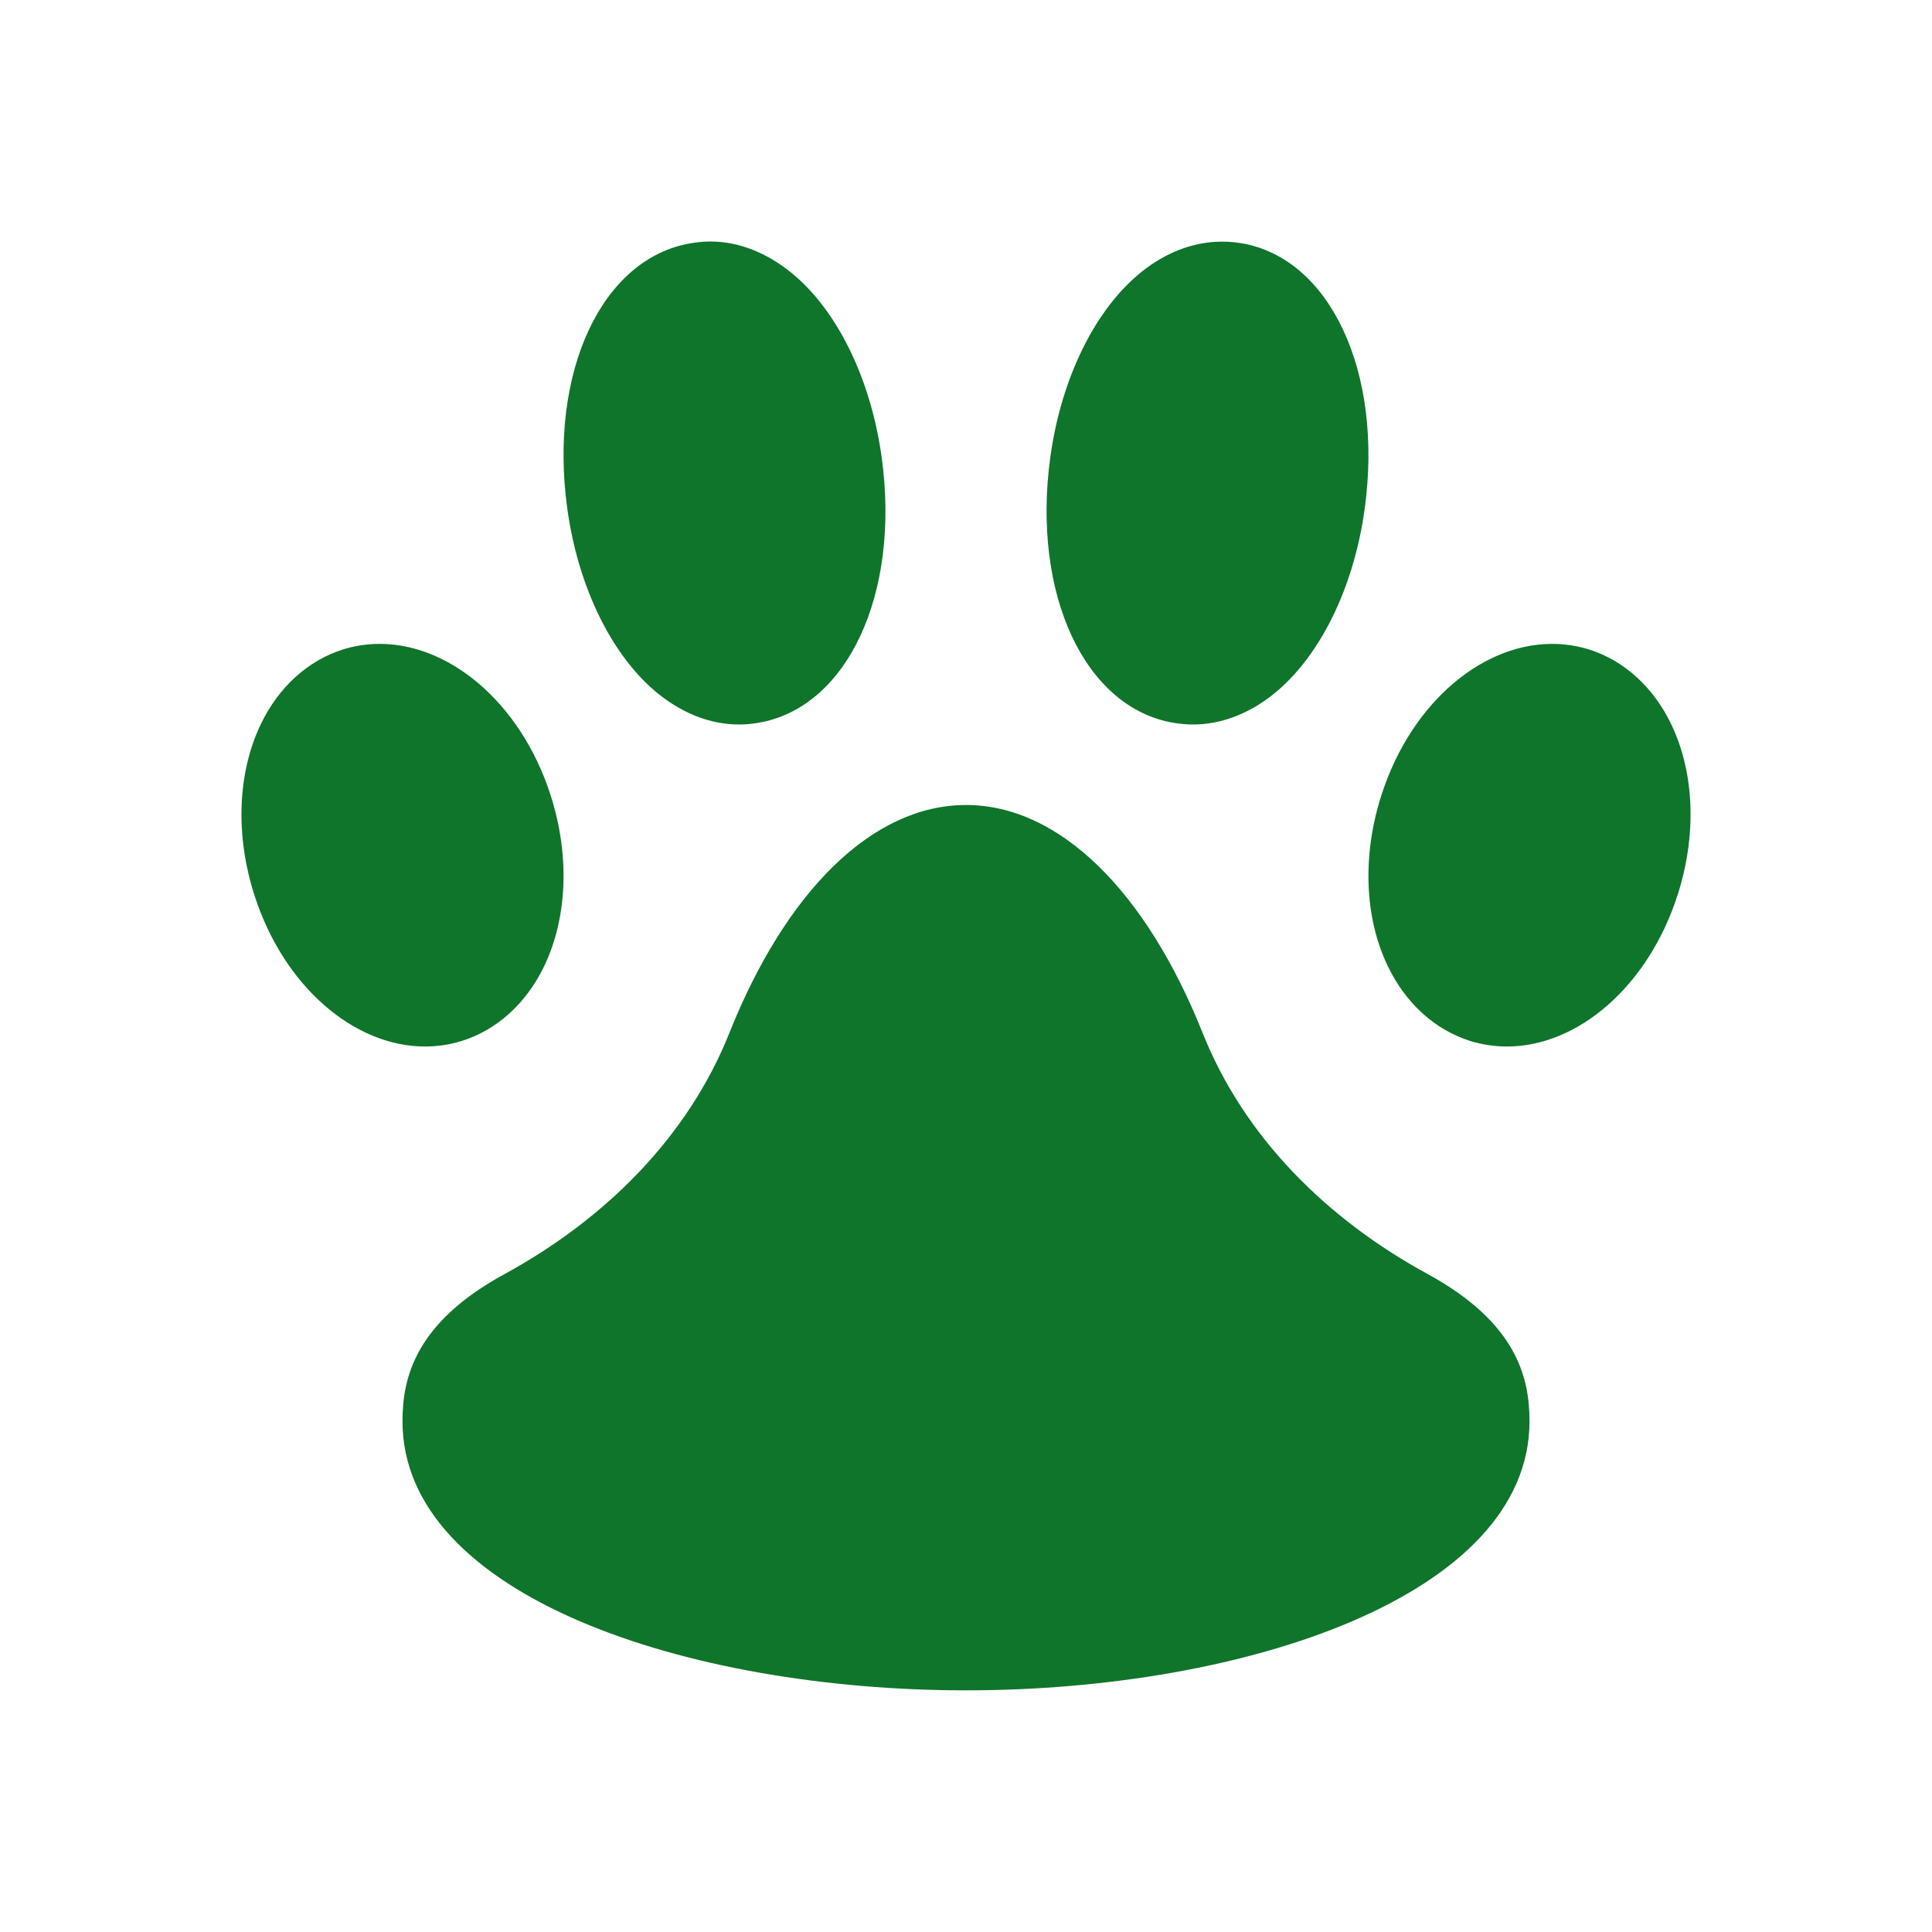 <?xml version="1.0" encoding="utf-8"?>
<svg xmlns="http://www.w3.org/2000/svg" viewBox="0 0 24 24" fill="#000000"><path d="M 8.9 3.002 C 8.796 2.996 8.691 3.003 8.586 3.021 C 7.476 3.204 6.814 4.622 7.047 6.318 C 7.183 7.305 7.611 8.171 8.193 8.631 C 8.502 8.874 8.84 9 9.182 9 C 9.259 9 9.336 8.993 9.414 8.98 C 10.524 8.797 11.186 7.38 10.953 5.684 C 10.817 4.697 10.391 3.831 9.809 3.371 C 9.524 3.147 9.215 3.02 8.9 3.002 z M 15.098 3.004 C 14.783 3.023 14.475 3.145 14.191 3.369 C 13.609 3.829 13.182 4.694 13.047 5.682 C 12.815 7.379 13.475 8.797 14.584 8.98 C 14.662 8.992 14.74 9 14.818 9 C 15.161 9 15.5 8.874 15.809 8.631 C 16.391 8.171 16.818 7.306 16.953 6.318 C 17.185 4.621 16.524 3.203 15.414 3.02 C 15.308 3.003 15.203 2.998 15.098 3.004 z M 4.648 8 C 4.52 8.006 4.392 8.027 4.266 8.066 C 3.825 8.204 3.458 8.537 3.236 9.004 C 2.949 9.609 2.922 10.382 3.162 11.125 C 3.527 12.257 4.401 13 5.279 13 C 5.432 13 5.584 12.978 5.734 12.932 C 6.175 12.794 6.542 12.461 6.764 11.994 C 7.051 11.389 7.078 10.616 6.838 9.873 C 6.463 8.711 5.549 7.96 4.648 8 z M 19.35 8 C 18.447 7.961 17.537 8.71 17.162 9.873 C 16.922 10.615 16.948 11.389 17.236 11.994 C 17.458 12.461 17.825 12.794 18.266 12.932 C 18.416 12.978 18.569 13 18.721 13 C 19.599 13 20.472 12.256 20.838 11.123 C 21.078 10.381 21.052 9.609 20.764 9.004 C 20.542 8.537 20.175 8.204 19.734 8.066 C 19.607 8.028 19.479 8.006 19.35 8 z M 12 10 C 10.835 10 9.761 11.077 9.062 12.828 C 8.54 14.138 7.504 15.152 6.266 15.828 C 5.155 16.434 5 17.117 5 17.656 C 5 19.82 8.533 20.998 12 20.998 C 15.467 20.998 19 19.82 19 17.656 C 19 17.117 18.845 16.433 17.734 15.826 C 16.495 15.151 15.46 14.138 14.938 12.828 C 14.239 11.078 13.165 10 12 10 z" fill="#0f752a"/></svg>

